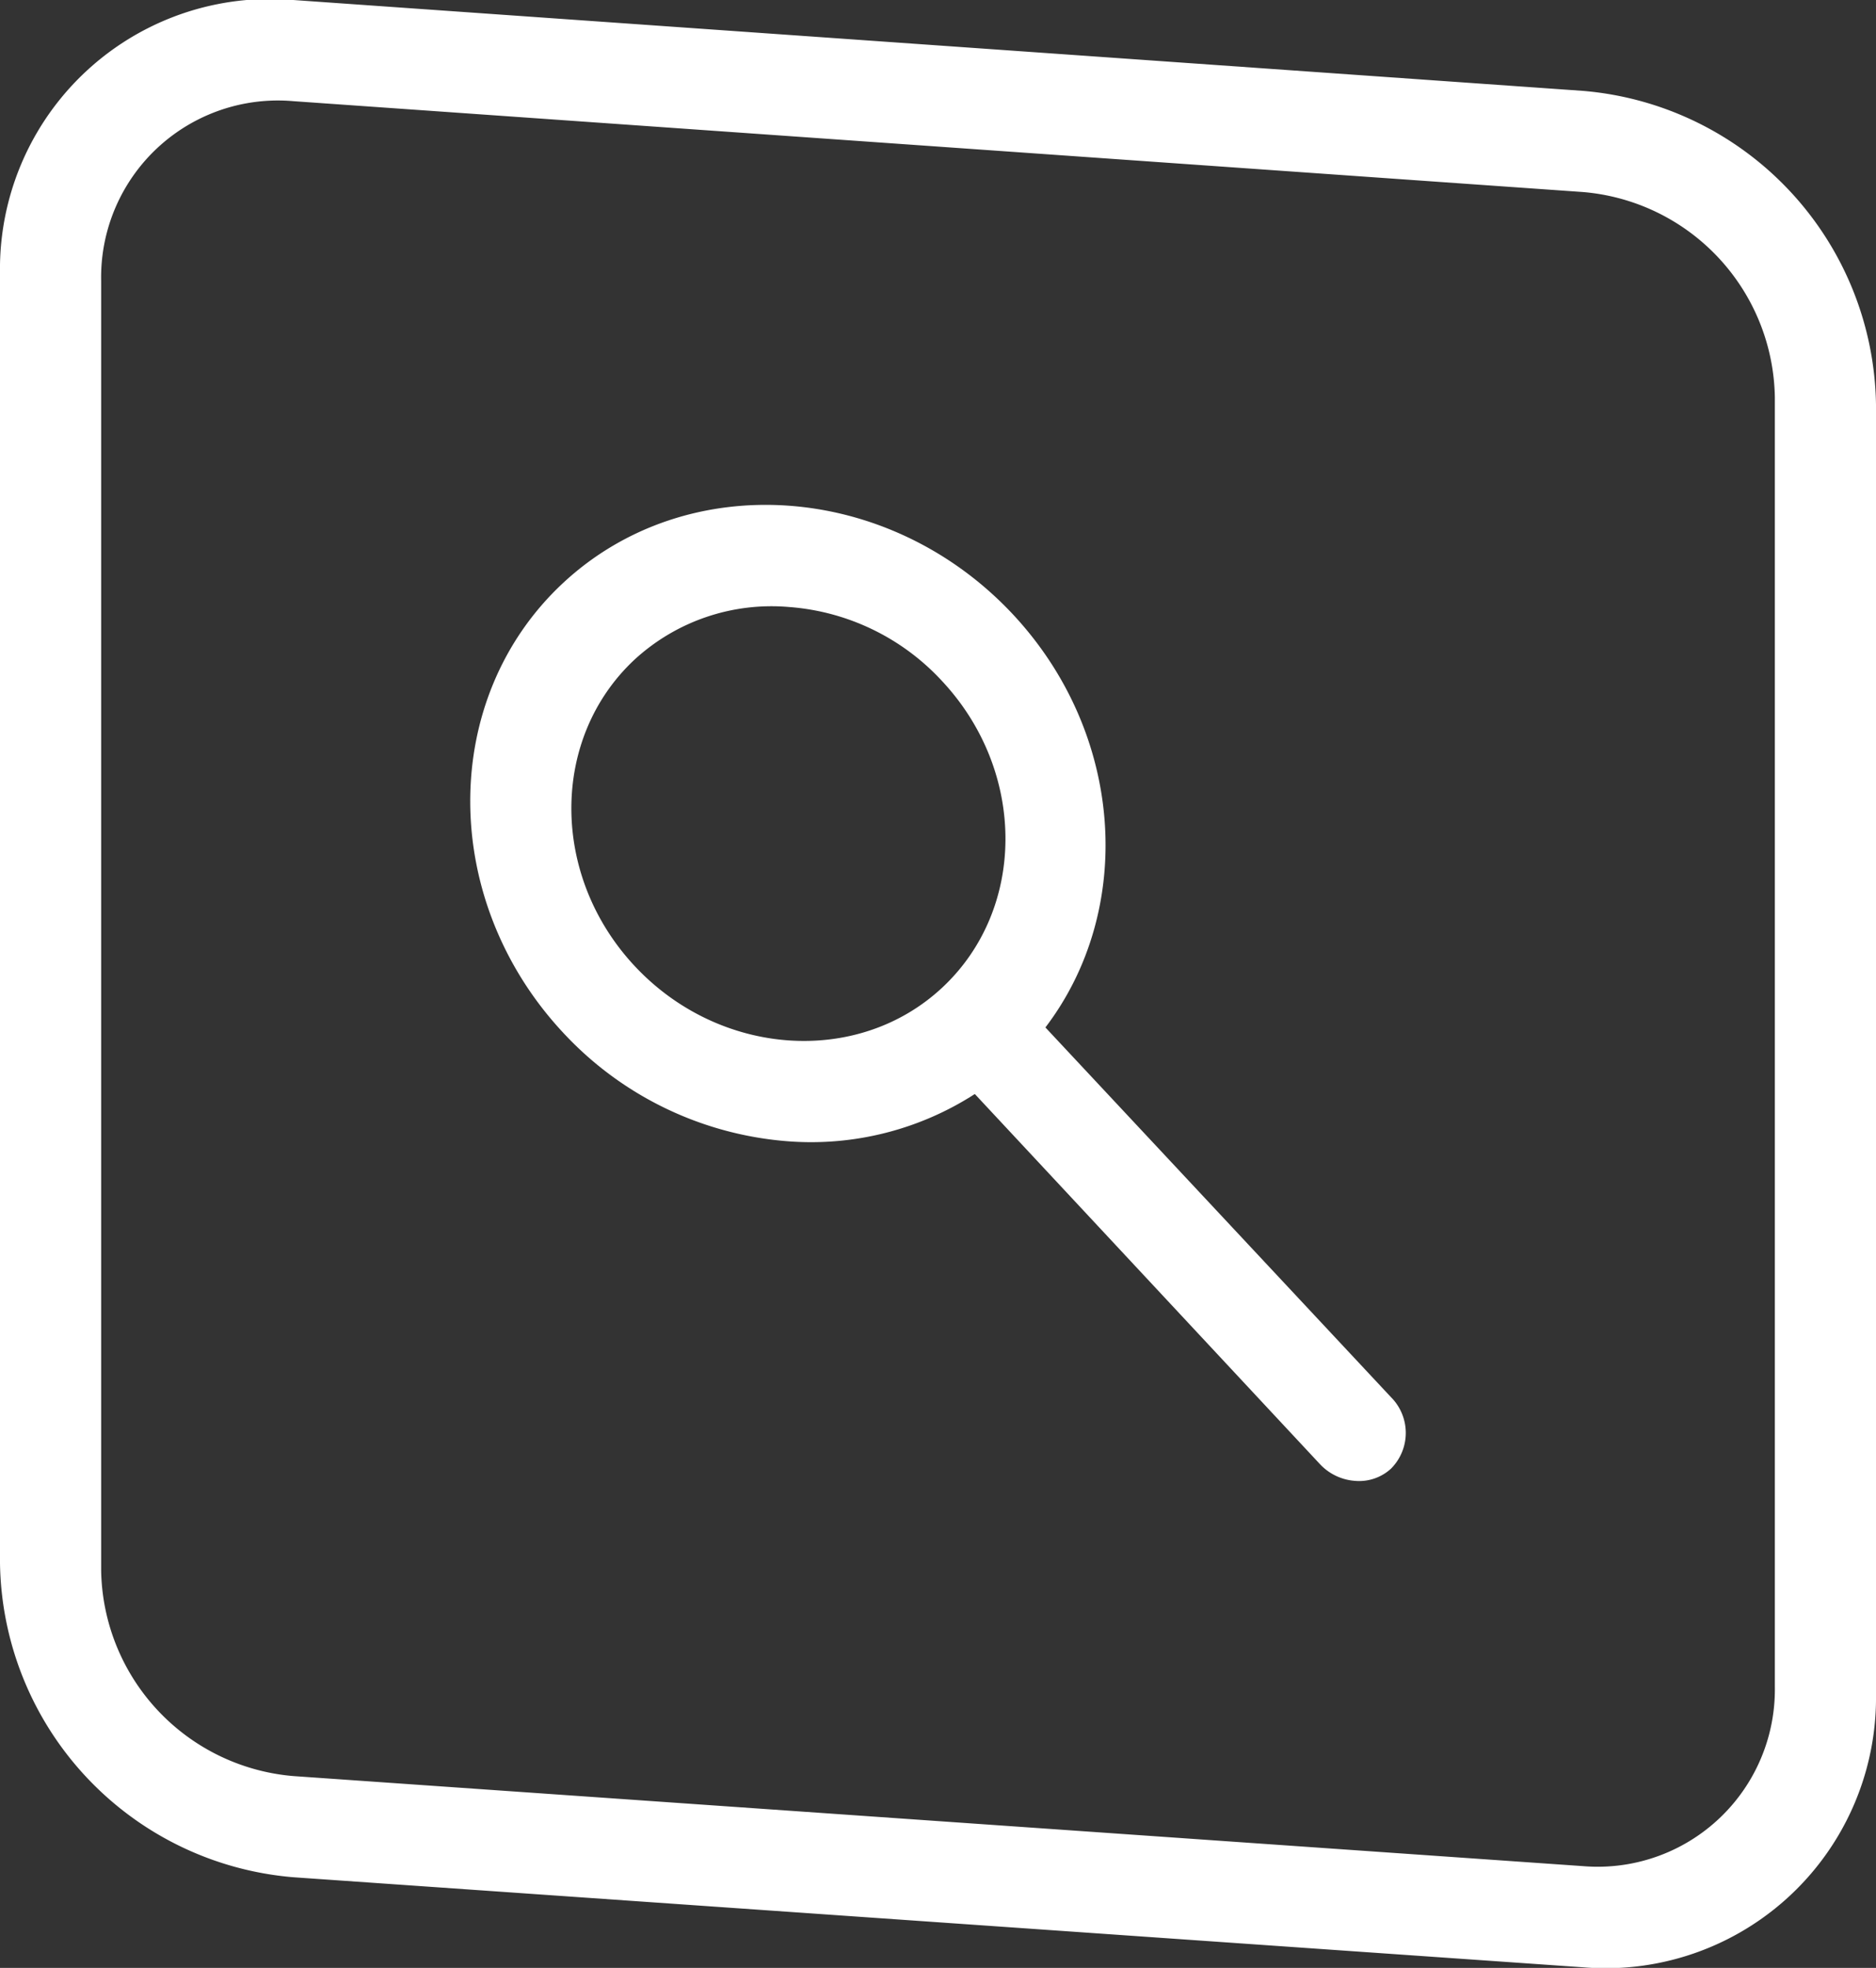 <svg xmlns="http://www.w3.org/2000/svg" viewBox="0 0 92.74 97.26"><rect x="0" y="0" width="92.74" height="97.26" fill="#333333" stroke="none"/><defs><style>.cls-1{fill:#fff;}</style></defs><g id="Layer_2" data-name="Layer 2"><g id="Layer_1-2" data-name="Layer 1"><path class="cls-1" d="M68.76,69.05,51.68,50.78c4.44-5.83,3.91-14.51-1.61-20.42-6.13-6.55-16.1-7.25-22.23-1.55s-6.12,15.67,0,22.23A16.92,16.92,0,0,0,39,56.41a14.94,14.94,0,0,0,9.19-2.34L65.23,72.34a2.63,2.63,0,0,0,1.76.85,2.33,2.33,0,0,0,1.77-.6A2.5,2.5,0,0,0,68.76,69.05ZM31.38,47.75c-4.18-4.47-4.18-11.27,0-15.16A10,10,0,0,1,39,30a11.44,11.44,0,0,1,7.57,3.66c4.18,4.47,4.18,11.27,0,15.16S35.56,52.22,31.38,47.75Z"/><path class="cls-1" d="M78.24,4.49,14.5,0A13.35,13.35,0,0,0,0,13.52V77.26A15.81,15.81,0,0,0,14.5,92.78l63.74,4.45a13.37,13.37,0,0,0,14.5-13.49V20A15.8,15.8,0,0,0,78.24,4.49Zm9.5,78.9a8.76,8.76,0,0,1-9.5,8.84L14.5,87.78A10.37,10.37,0,0,1,5,77.61V13.87A8.74,8.74,0,0,1,14.5,5L78.24,9.49a10.35,10.35,0,0,1,9.5,10.16Z"/></g></g></svg>
